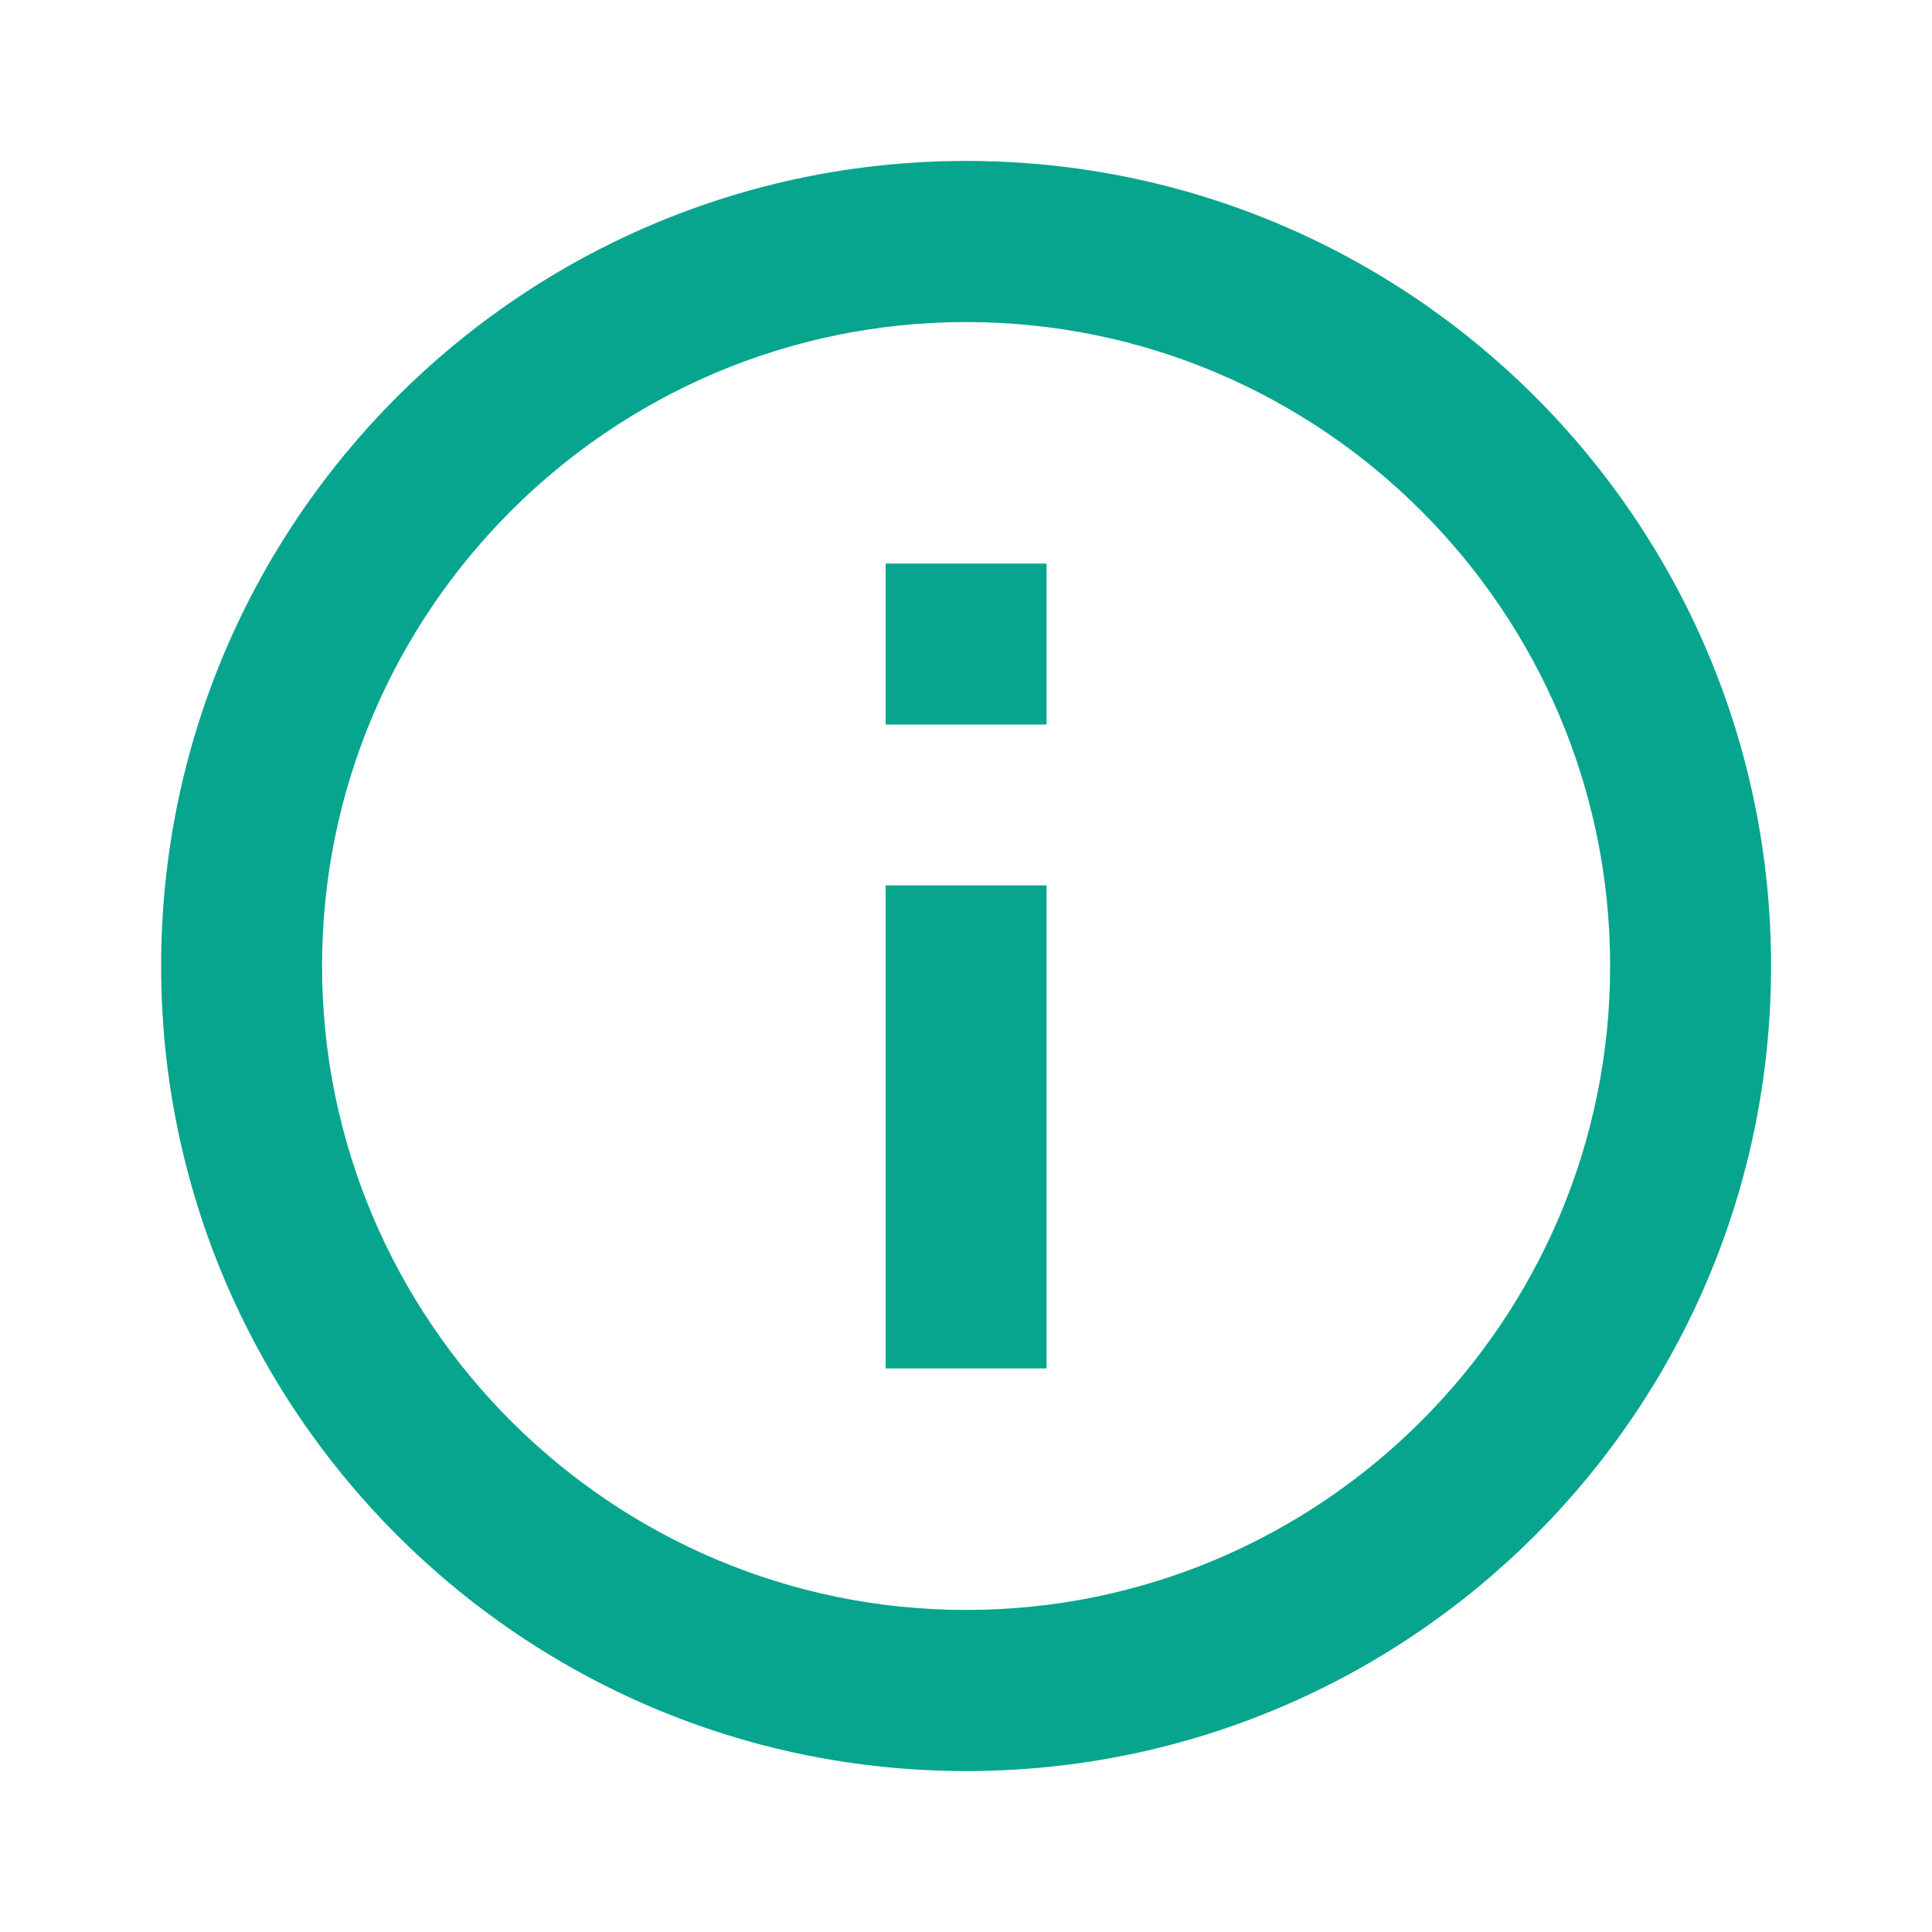 <svg width="10" height="10" viewBox="0 0 10 10" fill="none" xmlns="http://www.w3.org/2000/svg">
<path d="M4.584 2.917H5.417V3.75H4.584V2.917ZM4.584 4.583H5.417V7.083H4.584V4.583ZM5.001 0.833C2.701 0.833 0.834 2.7 0.834 5C0.834 7.3 2.701 9.167 5.001 9.167C7.301 9.167 9.167 7.3 9.167 5C9.167 2.7 7.301 0.833 5.001 0.833ZM5.001 8.333C3.163 8.333 1.667 6.837 1.667 5C1.667 3.162 3.163 1.667 5.001 1.667C6.838 1.667 8.334 3.162 8.334 5C8.334 6.837 6.838 8.333 5.001 8.333Z" fill="#07A58E"/>
</svg>
